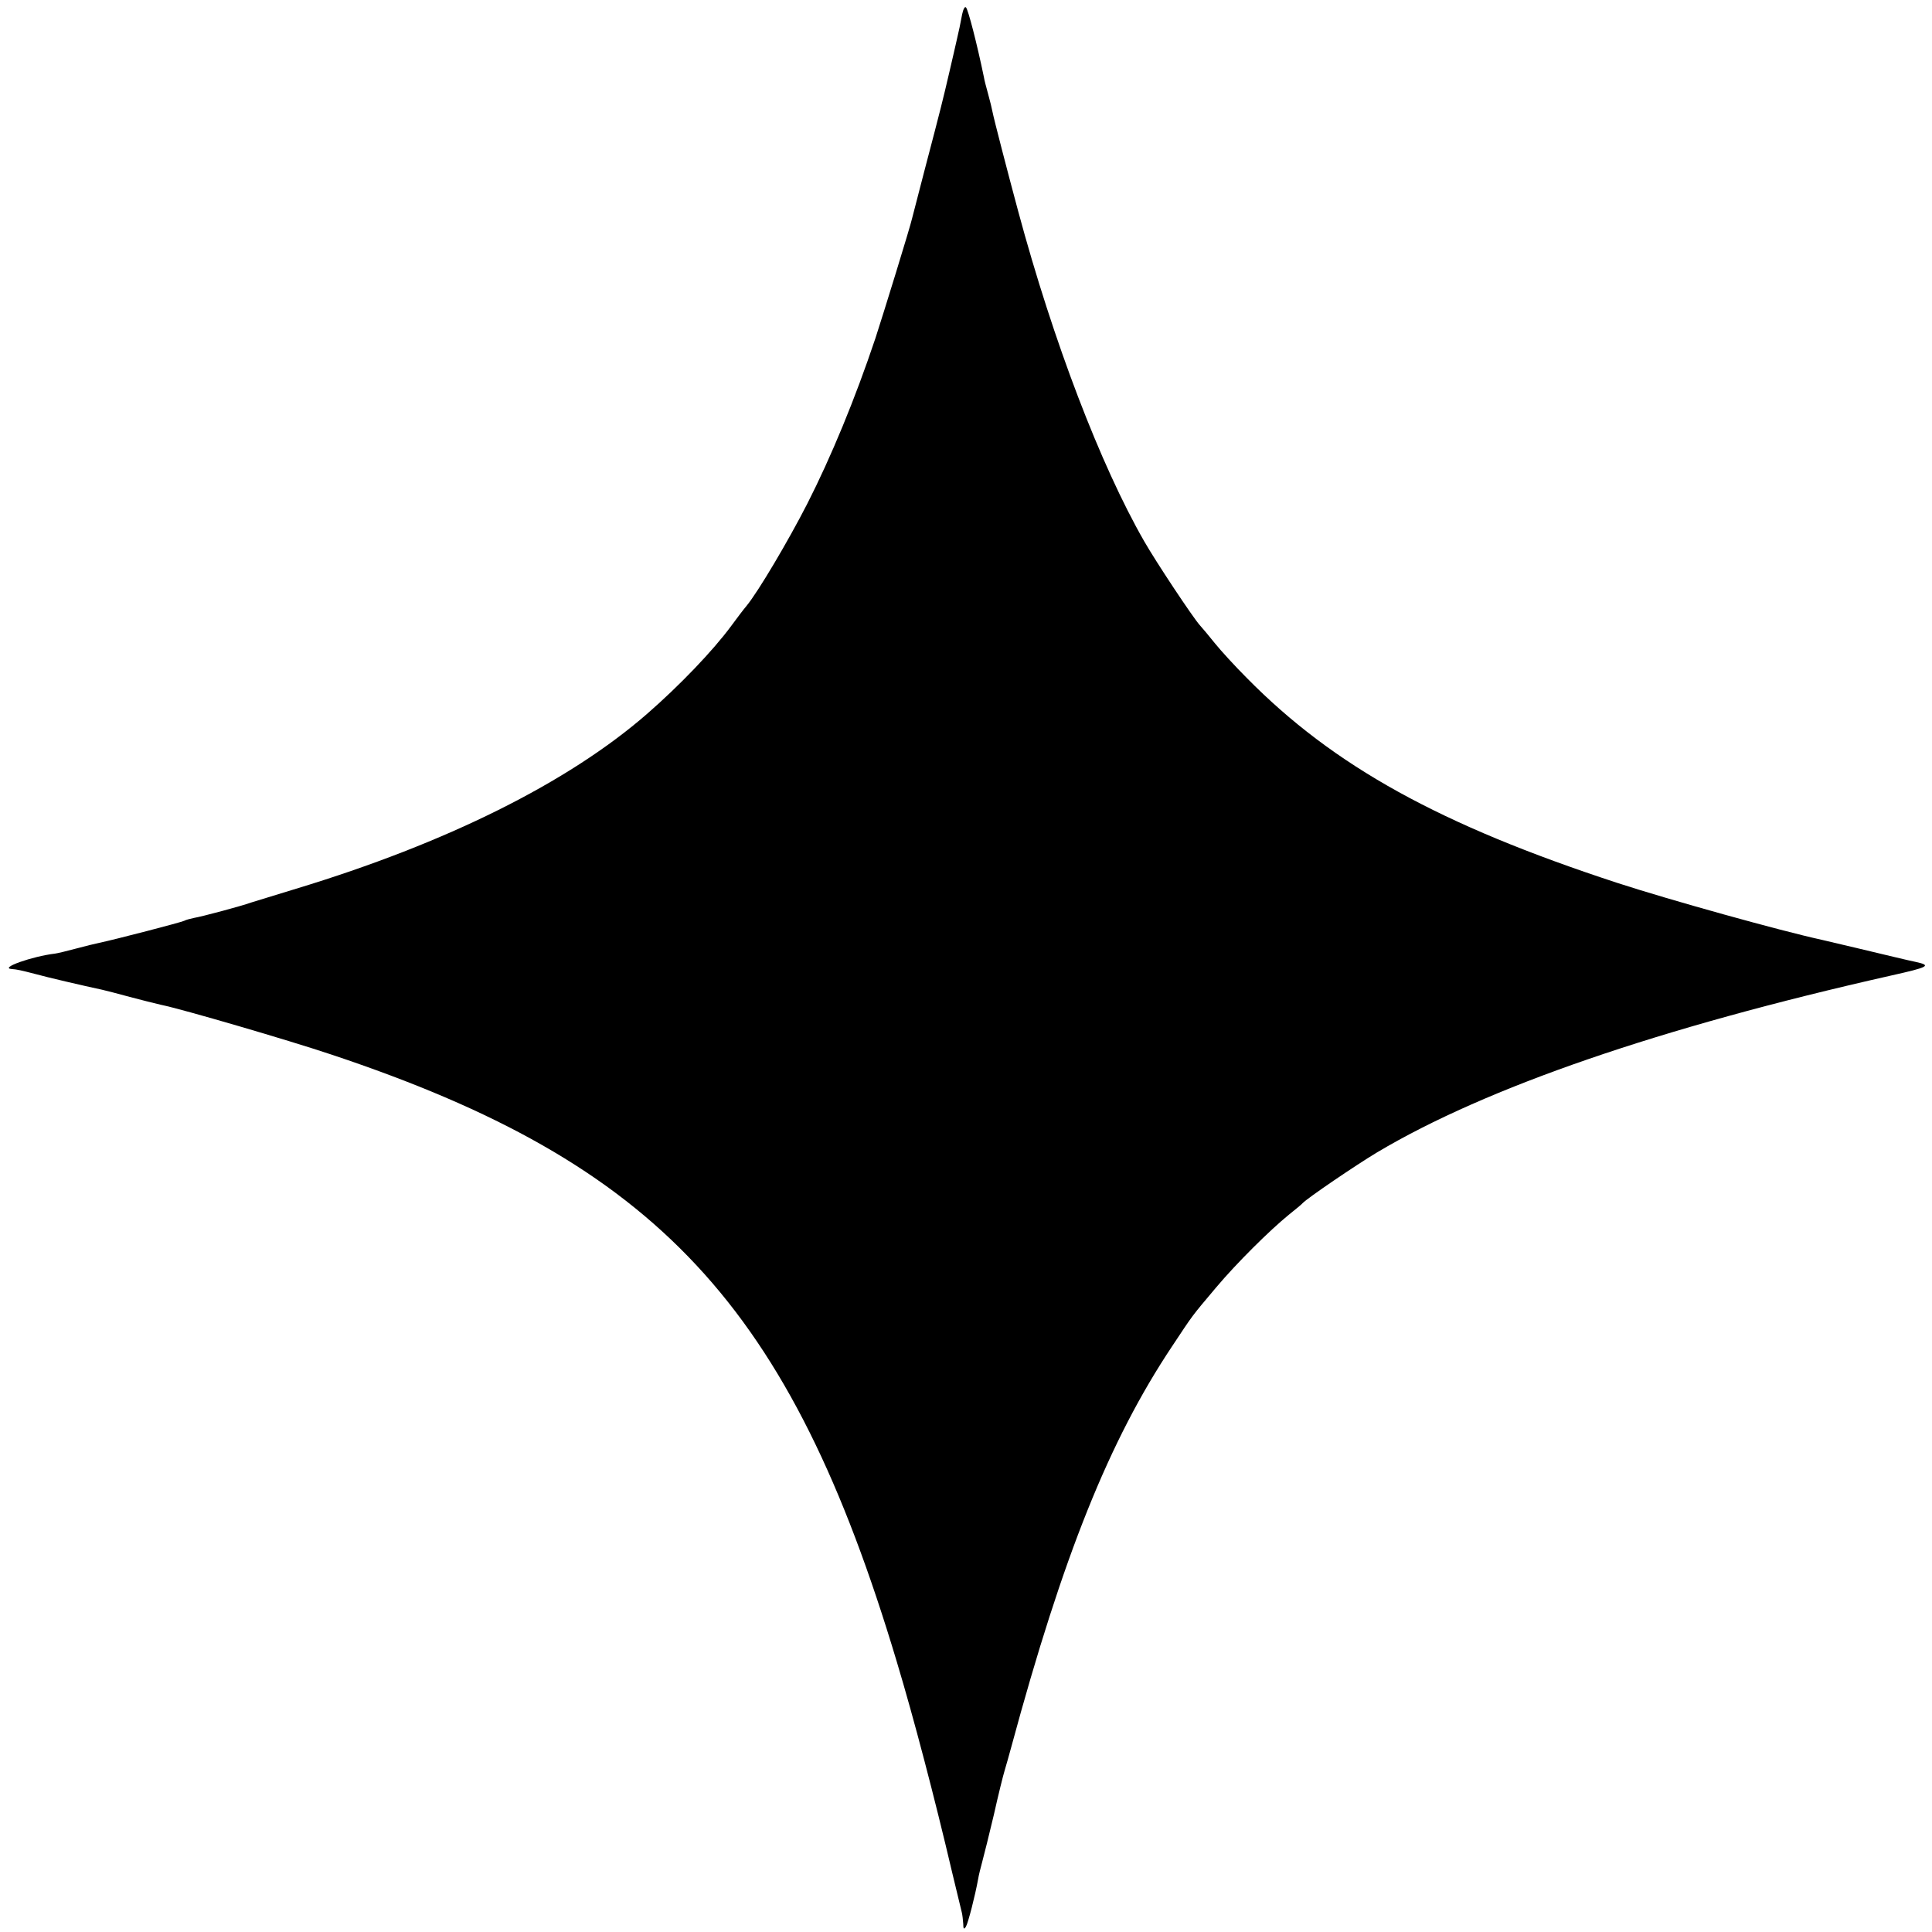 <?xml version="1.0" standalone="no"?>
<!DOCTYPE svg PUBLIC "-//W3C//DTD SVG 20010904//EN"
 "http://www.w3.org/TR/2001/REC-SVG-20010904/DTD/svg10.dtd">
<svg version="1.0" xmlns="http://www.w3.org/2000/svg"
 width="700pt" height="700pt" viewBox="0 0 700 700"
 preserveAspectRatio="xMidYMid meet">
<g transform="translate(0,700) scale(0.1,-0.1)"
fill="#000000" stroke="none">
<path d="M3486 6948 c-6 -33 -12 -61 -20 -95 -2 -10 -14 -61 -26 -113 -24
-103 -30 -128 -91 -360 -22 -85 -42 -162 -44 -170 -7 -32 -105 -349 -133 -435
-74 -221 -161 -431 -247 -600 -69 -135 -178 -319 -220 -370 -11 -13 -36 -46
-55 -72 -67 -91 -188 -217 -305 -319 -287 -250 -728 -469 -1272 -634 -76 -23
-149 -46 -163 -50 -36 -13 -178 -51 -208 -56 -14 -3 -29 -7 -34 -10 -8 -5
-255 -69 -308 -80 -14 -3 -52 -12 -85 -21 -33 -9 -67 -17 -75 -18 -84 -10
-205 -53 -157 -56 17 -1 35 -5 85 -18 39 -11 176 -43 242 -57 14 -3 59 -15
100 -26 41 -11 93 -24 115 -29 74 -15 461 -128 616 -180 1182 -394 1662 -909
2048 -2199 62 -206 137 -492 201 -765 21 -87 27 -113 35 -145 2 -8 4 -26 5
-40 0 -20 3 -22 10 -10 8 14 33 111 44 172 2 13 9 41 15 63 6 22 25 98 42 170
16 72 34 144 39 160 5 17 16 55 24 85 188 695 355 1110 582 1451 79 119 69
106 160 214 74 88 194 207 264 264 25 20 47 38 50 42 17 18 190 136 270 184
395 235 1022 451 1860 640 139 31 150 37 90 50 -25 5 -95 22 -200 47 -69 16
-132 31 -140 33 -147 32 -550 144 -740 206 -642 210 -1028 423 -1343 743 -43
43 -94 99 -115 125 -20 25 -45 55 -55 66 -25 28 -158 228 -202 305 -157 274
-328 720 -456 1195 -38 141 -88 334 -93 360 -2 11 -9 40 -16 65 -7 25 -14 52
-15 60 -25 121 -57 245 -65 253 -4 5 -10 -6 -14 -25z"/>
</g>
</svg>
